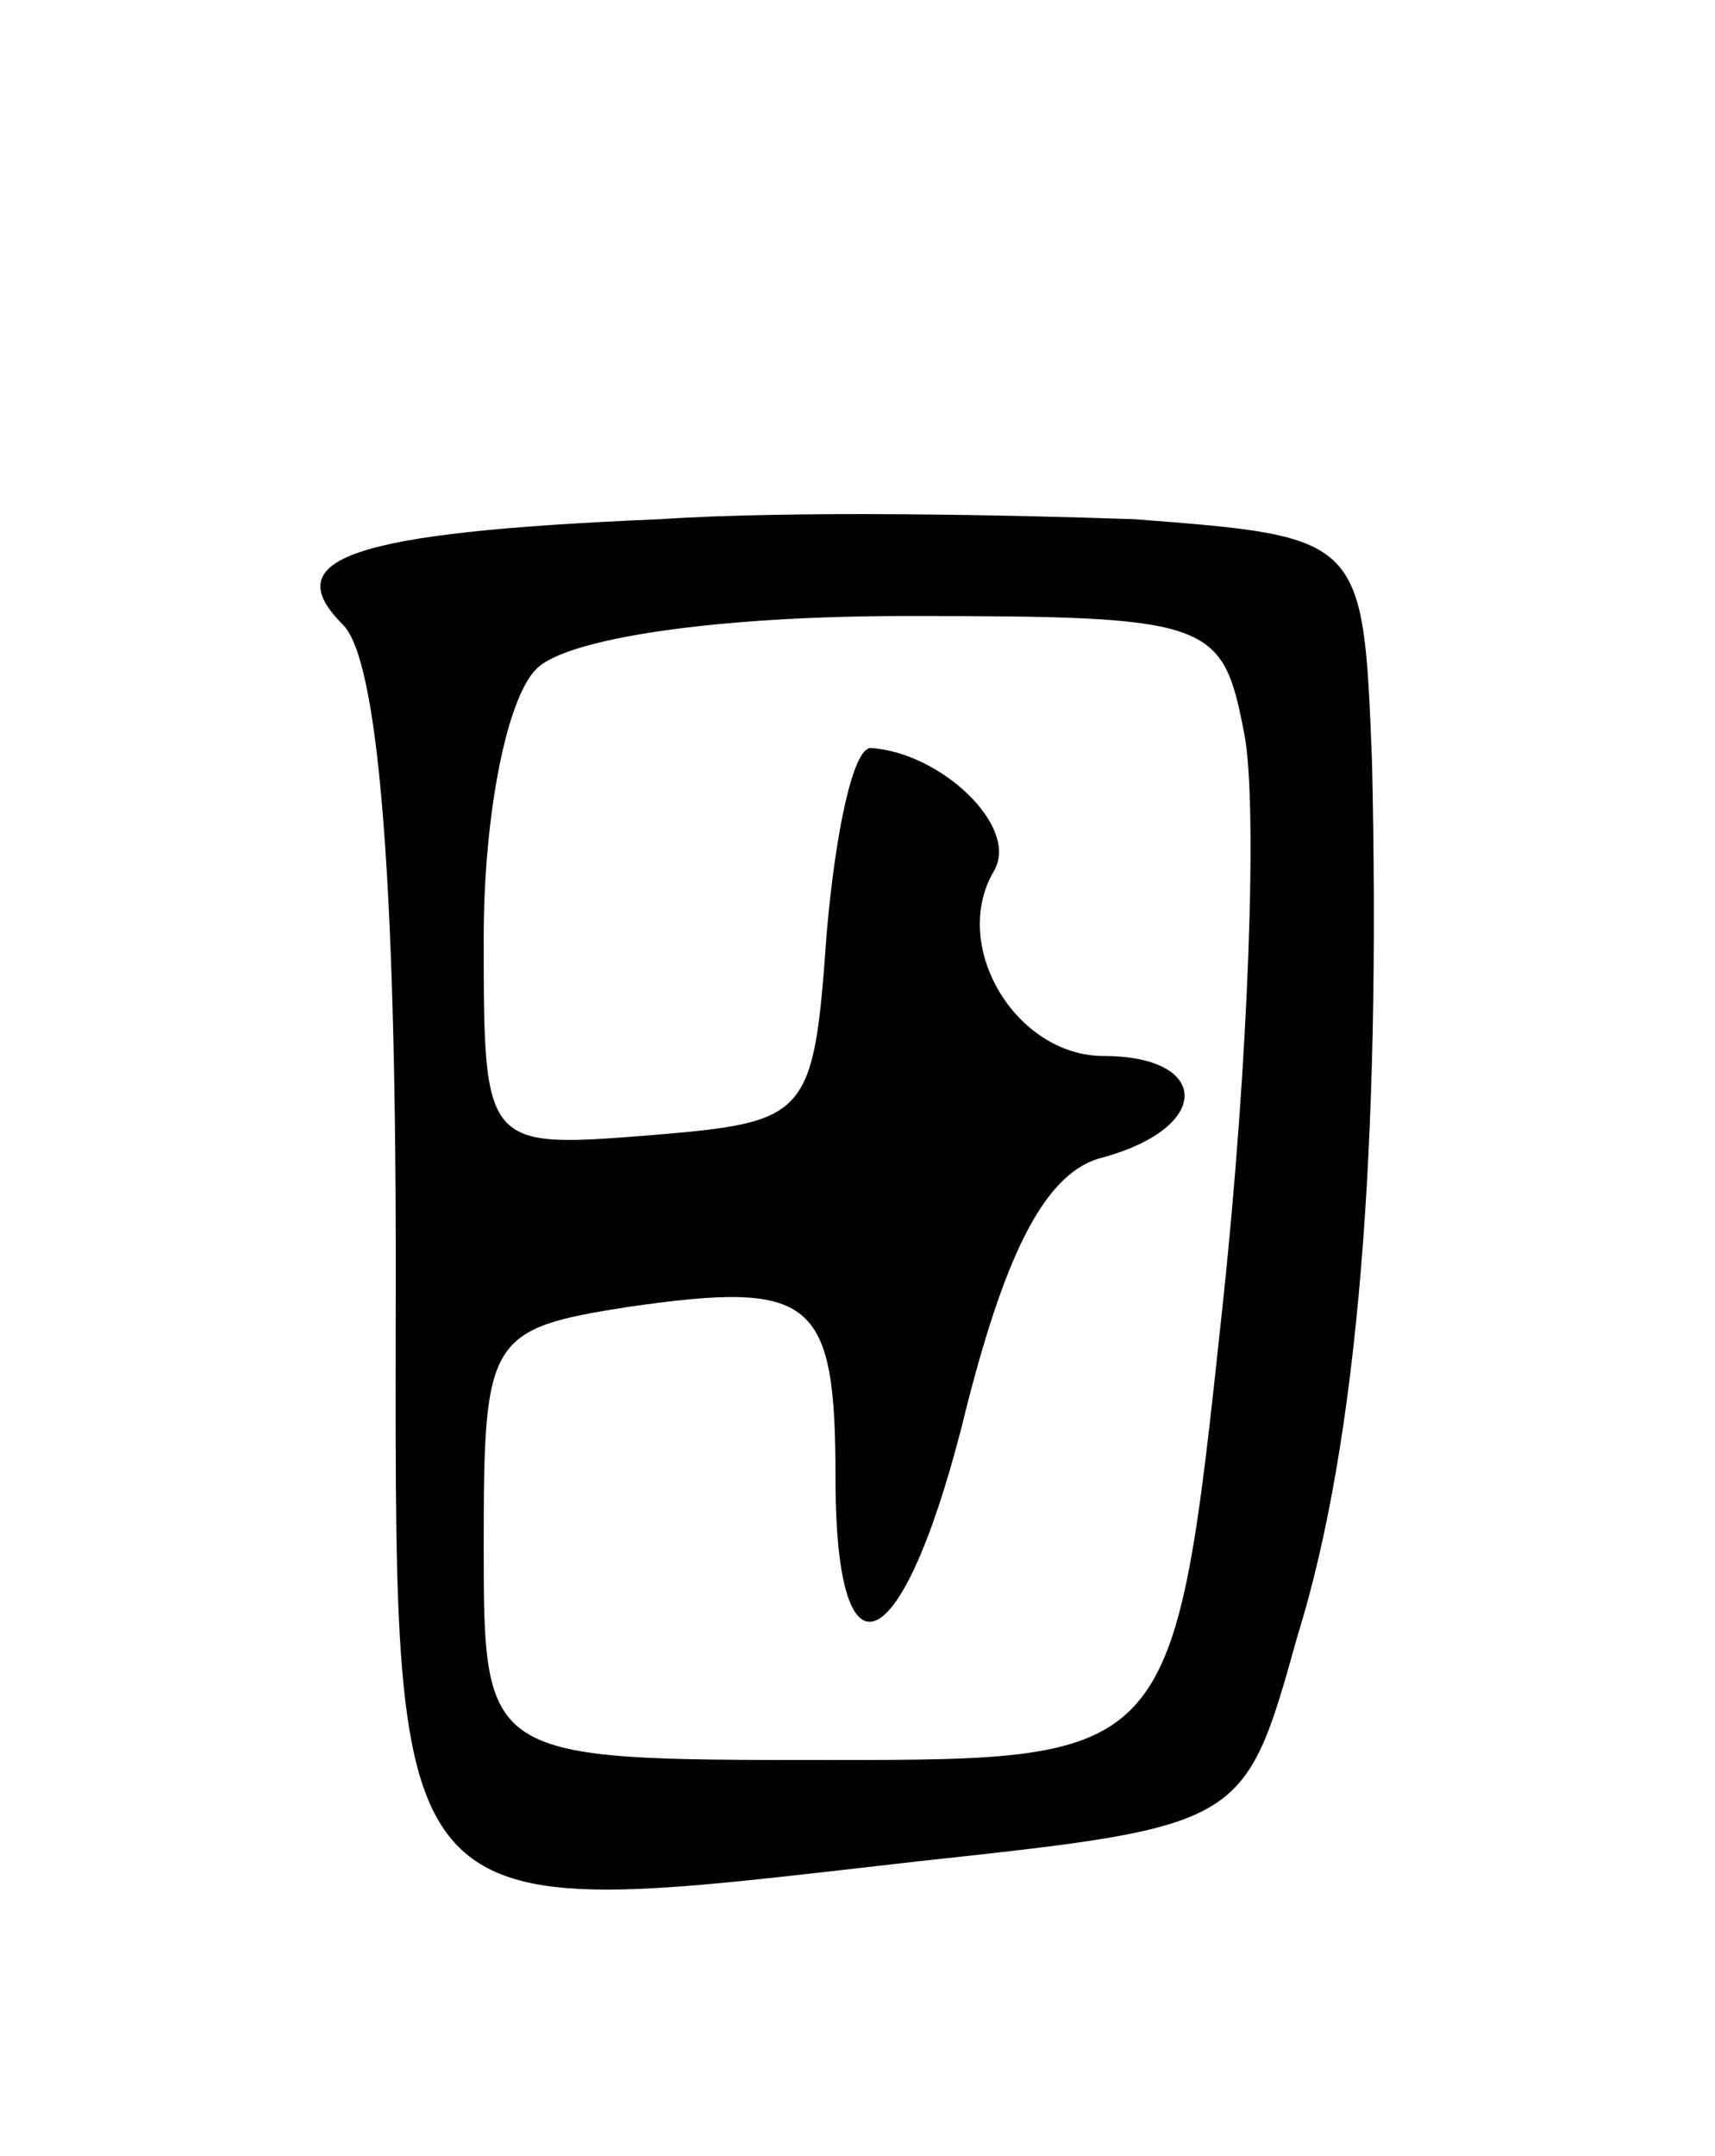<svg version="1.0" xmlns="http://www.w3.org/2000/svg"
 width="39pt" height="49pt" viewBox="0 0 39 49"
 preserveAspectRatio="xMidYMid meet">
<g transform="translate(0,49) scale(0.1,-0.1)"
fill="#000000" stroke="none">
<path d="M150 372 c-71 -3 -87 -9 -72 -24 8 -8 12 -57 12 -145 0 -155 -5 -150
119 -136 74 8 74 8 86 51 14 45 19 112 17 199 -2 51 -2 51 -54 55 -29 1 -78 2
-108 0z m133 -49 c3 -16 1 -74 -5 -130 -11 -103 -11 -103 -90 -103 -78 0 -78
0 -78 49 0 47 1 49 33 54 42 6 47 2 47 -39 0 -50 16 -41 30 17 9 35 18 53 31
56 25 7 24 23 0 23 -20 0 -35 25 -25 42 6 10 -12 27 -28 28 -4 0 -8 -19 -10
-42 -3 -42 -4 -43 -40 -46 -38 -3 -38 -3 -38 45 0 27 5 54 12 61 7 7 41 12 84
12 70 0 72 -1 77 -27z"/>
</g>
</svg>
